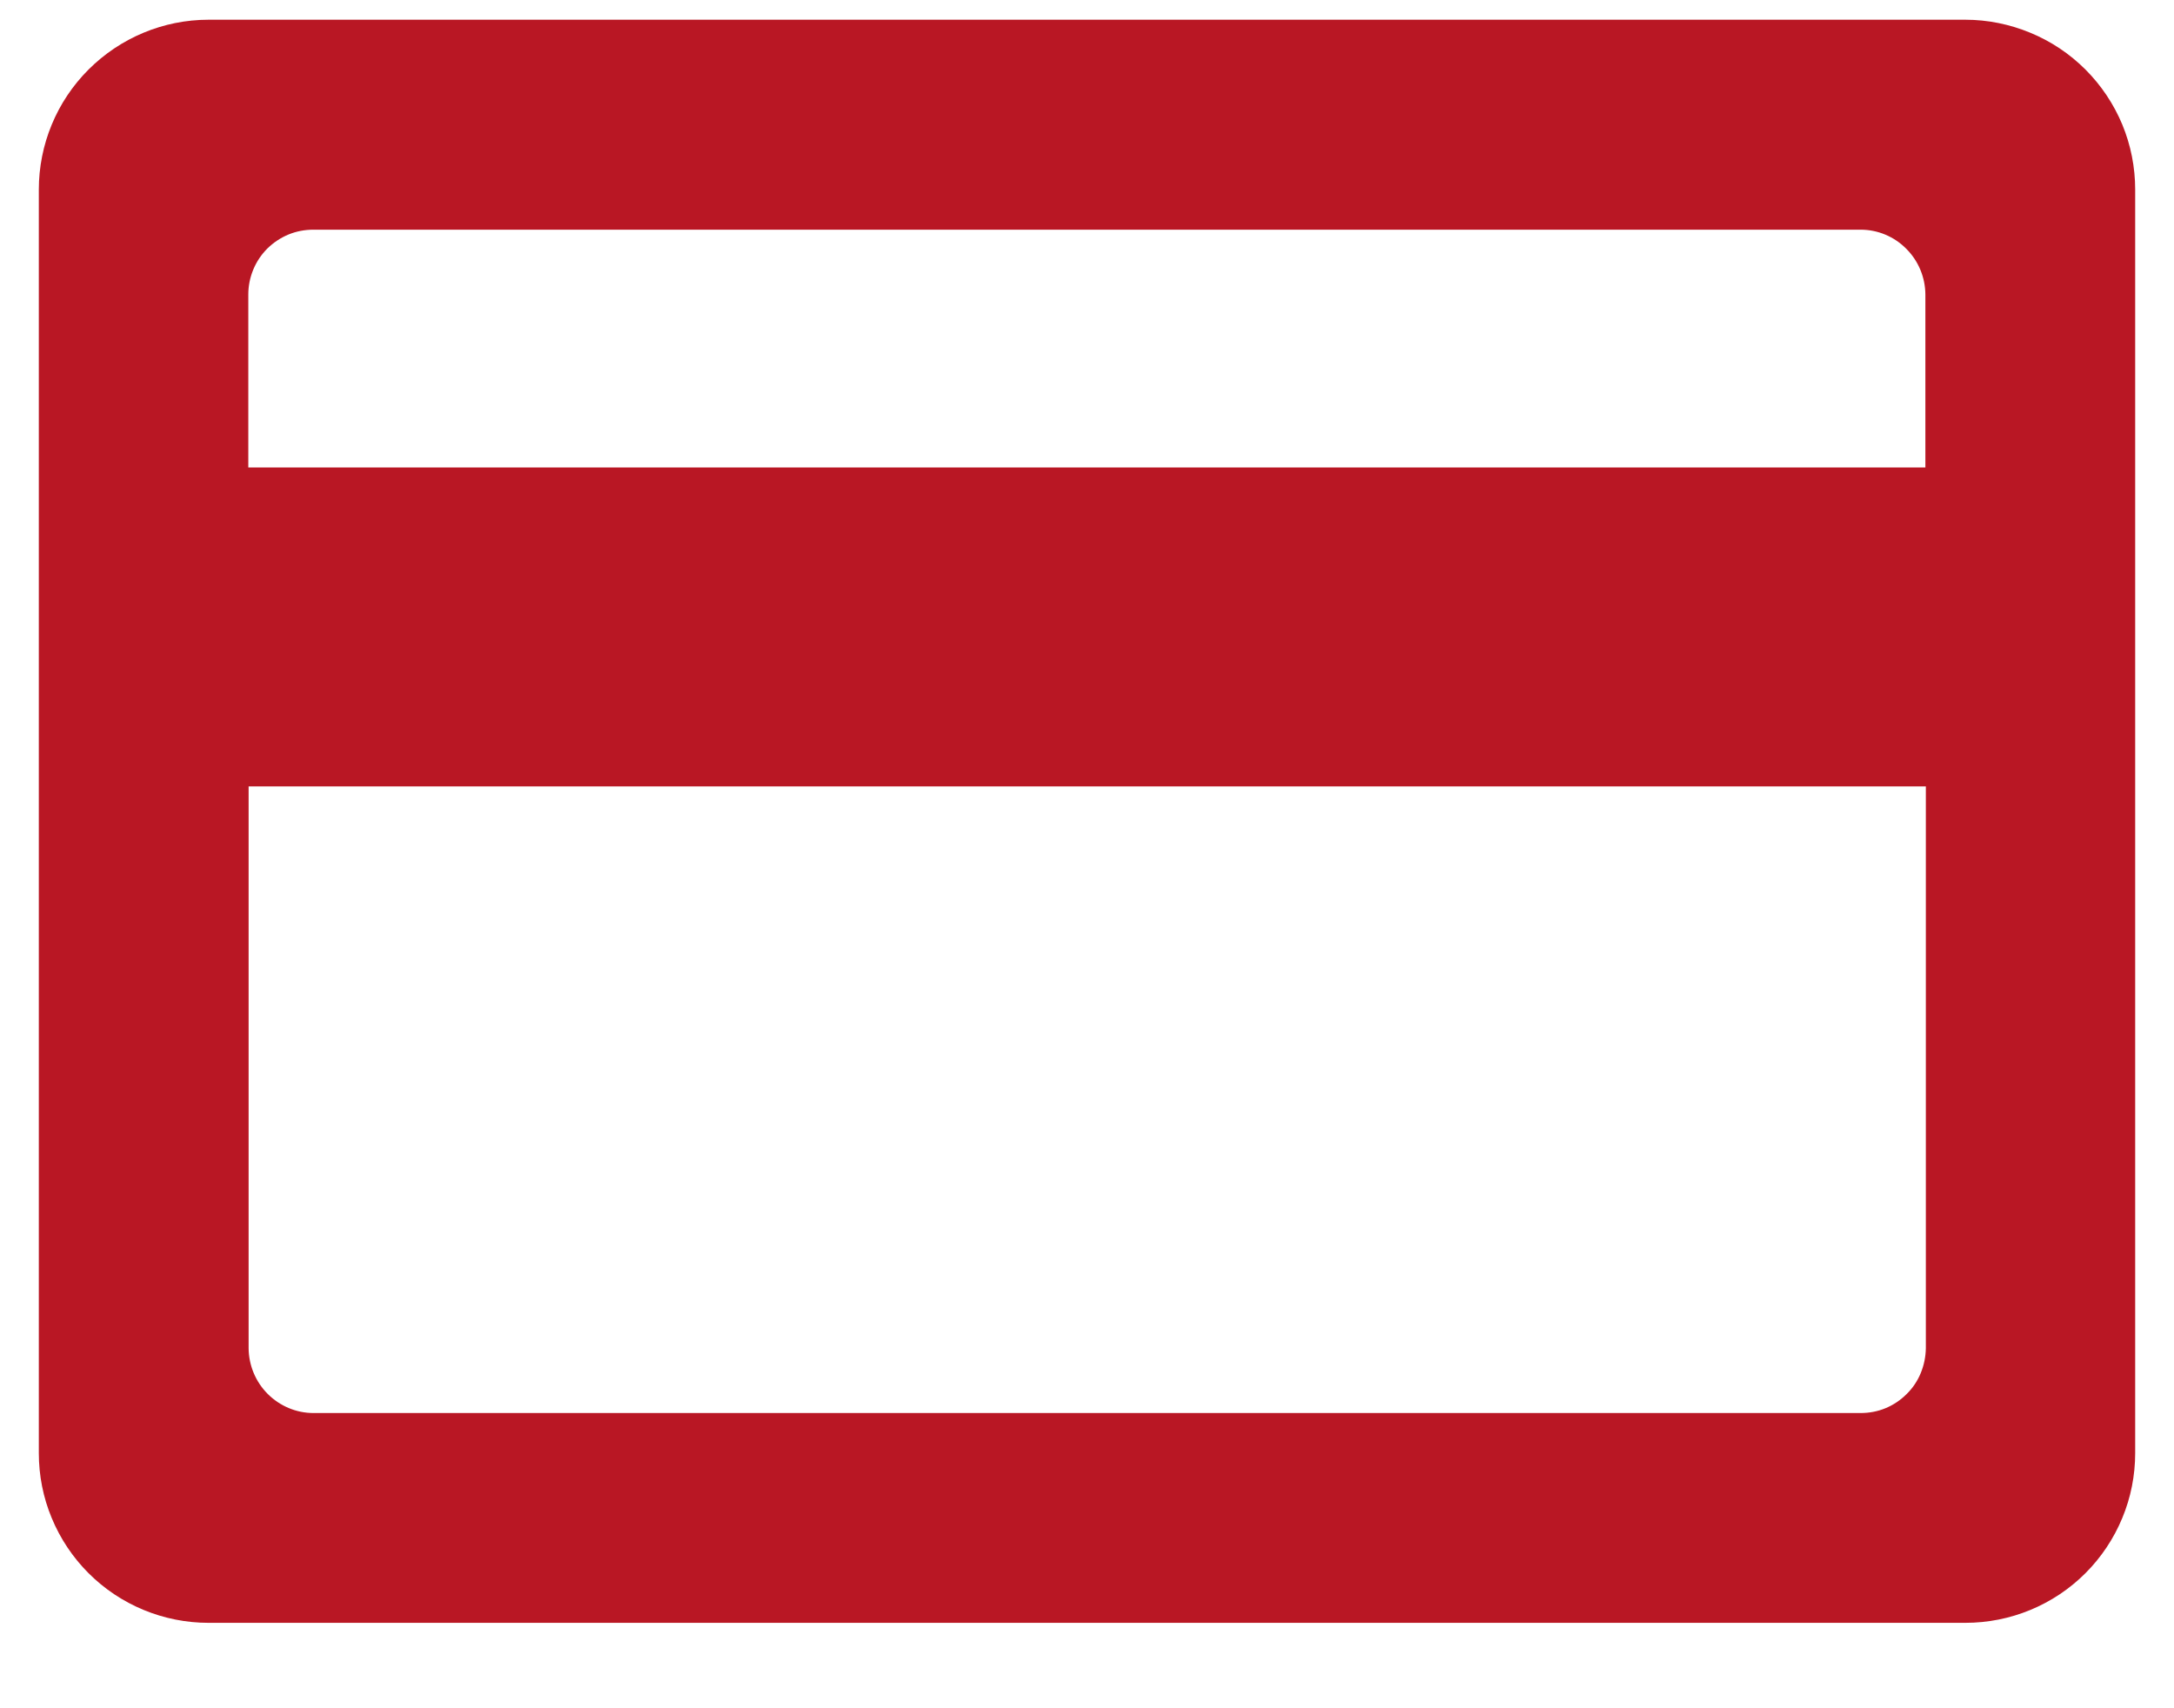 <svg width="14" height="11" viewBox="0 0 14 11" fill="none" xmlns="http://www.w3.org/2000/svg">
<path d="M12.656 0.127H1.343C1.053 0.127 0.775 0.243 0.57 0.448C0.365 0.653 0.25 0.931 0.25 1.221V9.357C0.25 9.501 0.278 9.643 0.333 9.775C0.388 9.908 0.469 10.029 0.57 10.13C0.672 10.232 0.792 10.312 0.925 10.367C1.058 10.422 1.2 10.45 1.343 10.45H12.656C12.8 10.45 12.942 10.422 13.075 10.367C13.208 10.312 13.328 10.232 13.43 10.13C13.531 10.029 13.612 9.908 13.667 9.775C13.722 9.643 13.75 9.501 13.75 9.357V1.221C13.75 1.077 13.722 0.935 13.667 0.802C13.612 0.67 13.531 0.549 13.43 0.448C13.328 0.346 13.208 0.266 13.075 0.211C12.942 0.156 12.8 0.127 12.656 0.127ZM2.018 1.479H11.982C12.092 1.479 12.198 1.523 12.276 1.602C12.354 1.68 12.398 1.785 12.399 1.896V3.01H1.599V1.896C1.599 1.841 1.61 1.787 1.631 1.736C1.652 1.685 1.683 1.639 1.722 1.6C1.761 1.562 1.807 1.531 1.858 1.51C1.909 1.489 1.964 1.479 2.018 1.479ZM11.982 9.099H2.018C1.908 9.099 1.802 9.054 1.724 8.976C1.646 8.898 1.602 8.792 1.601 8.682V5.064H12.402V8.682C12.401 8.737 12.39 8.791 12.369 8.842C12.348 8.893 12.317 8.939 12.278 8.977C12.239 9.016 12.193 9.047 12.142 9.068C12.091 9.089 12.037 9.099 11.982 9.099Z" fill="#B91724"/>
</svg>
